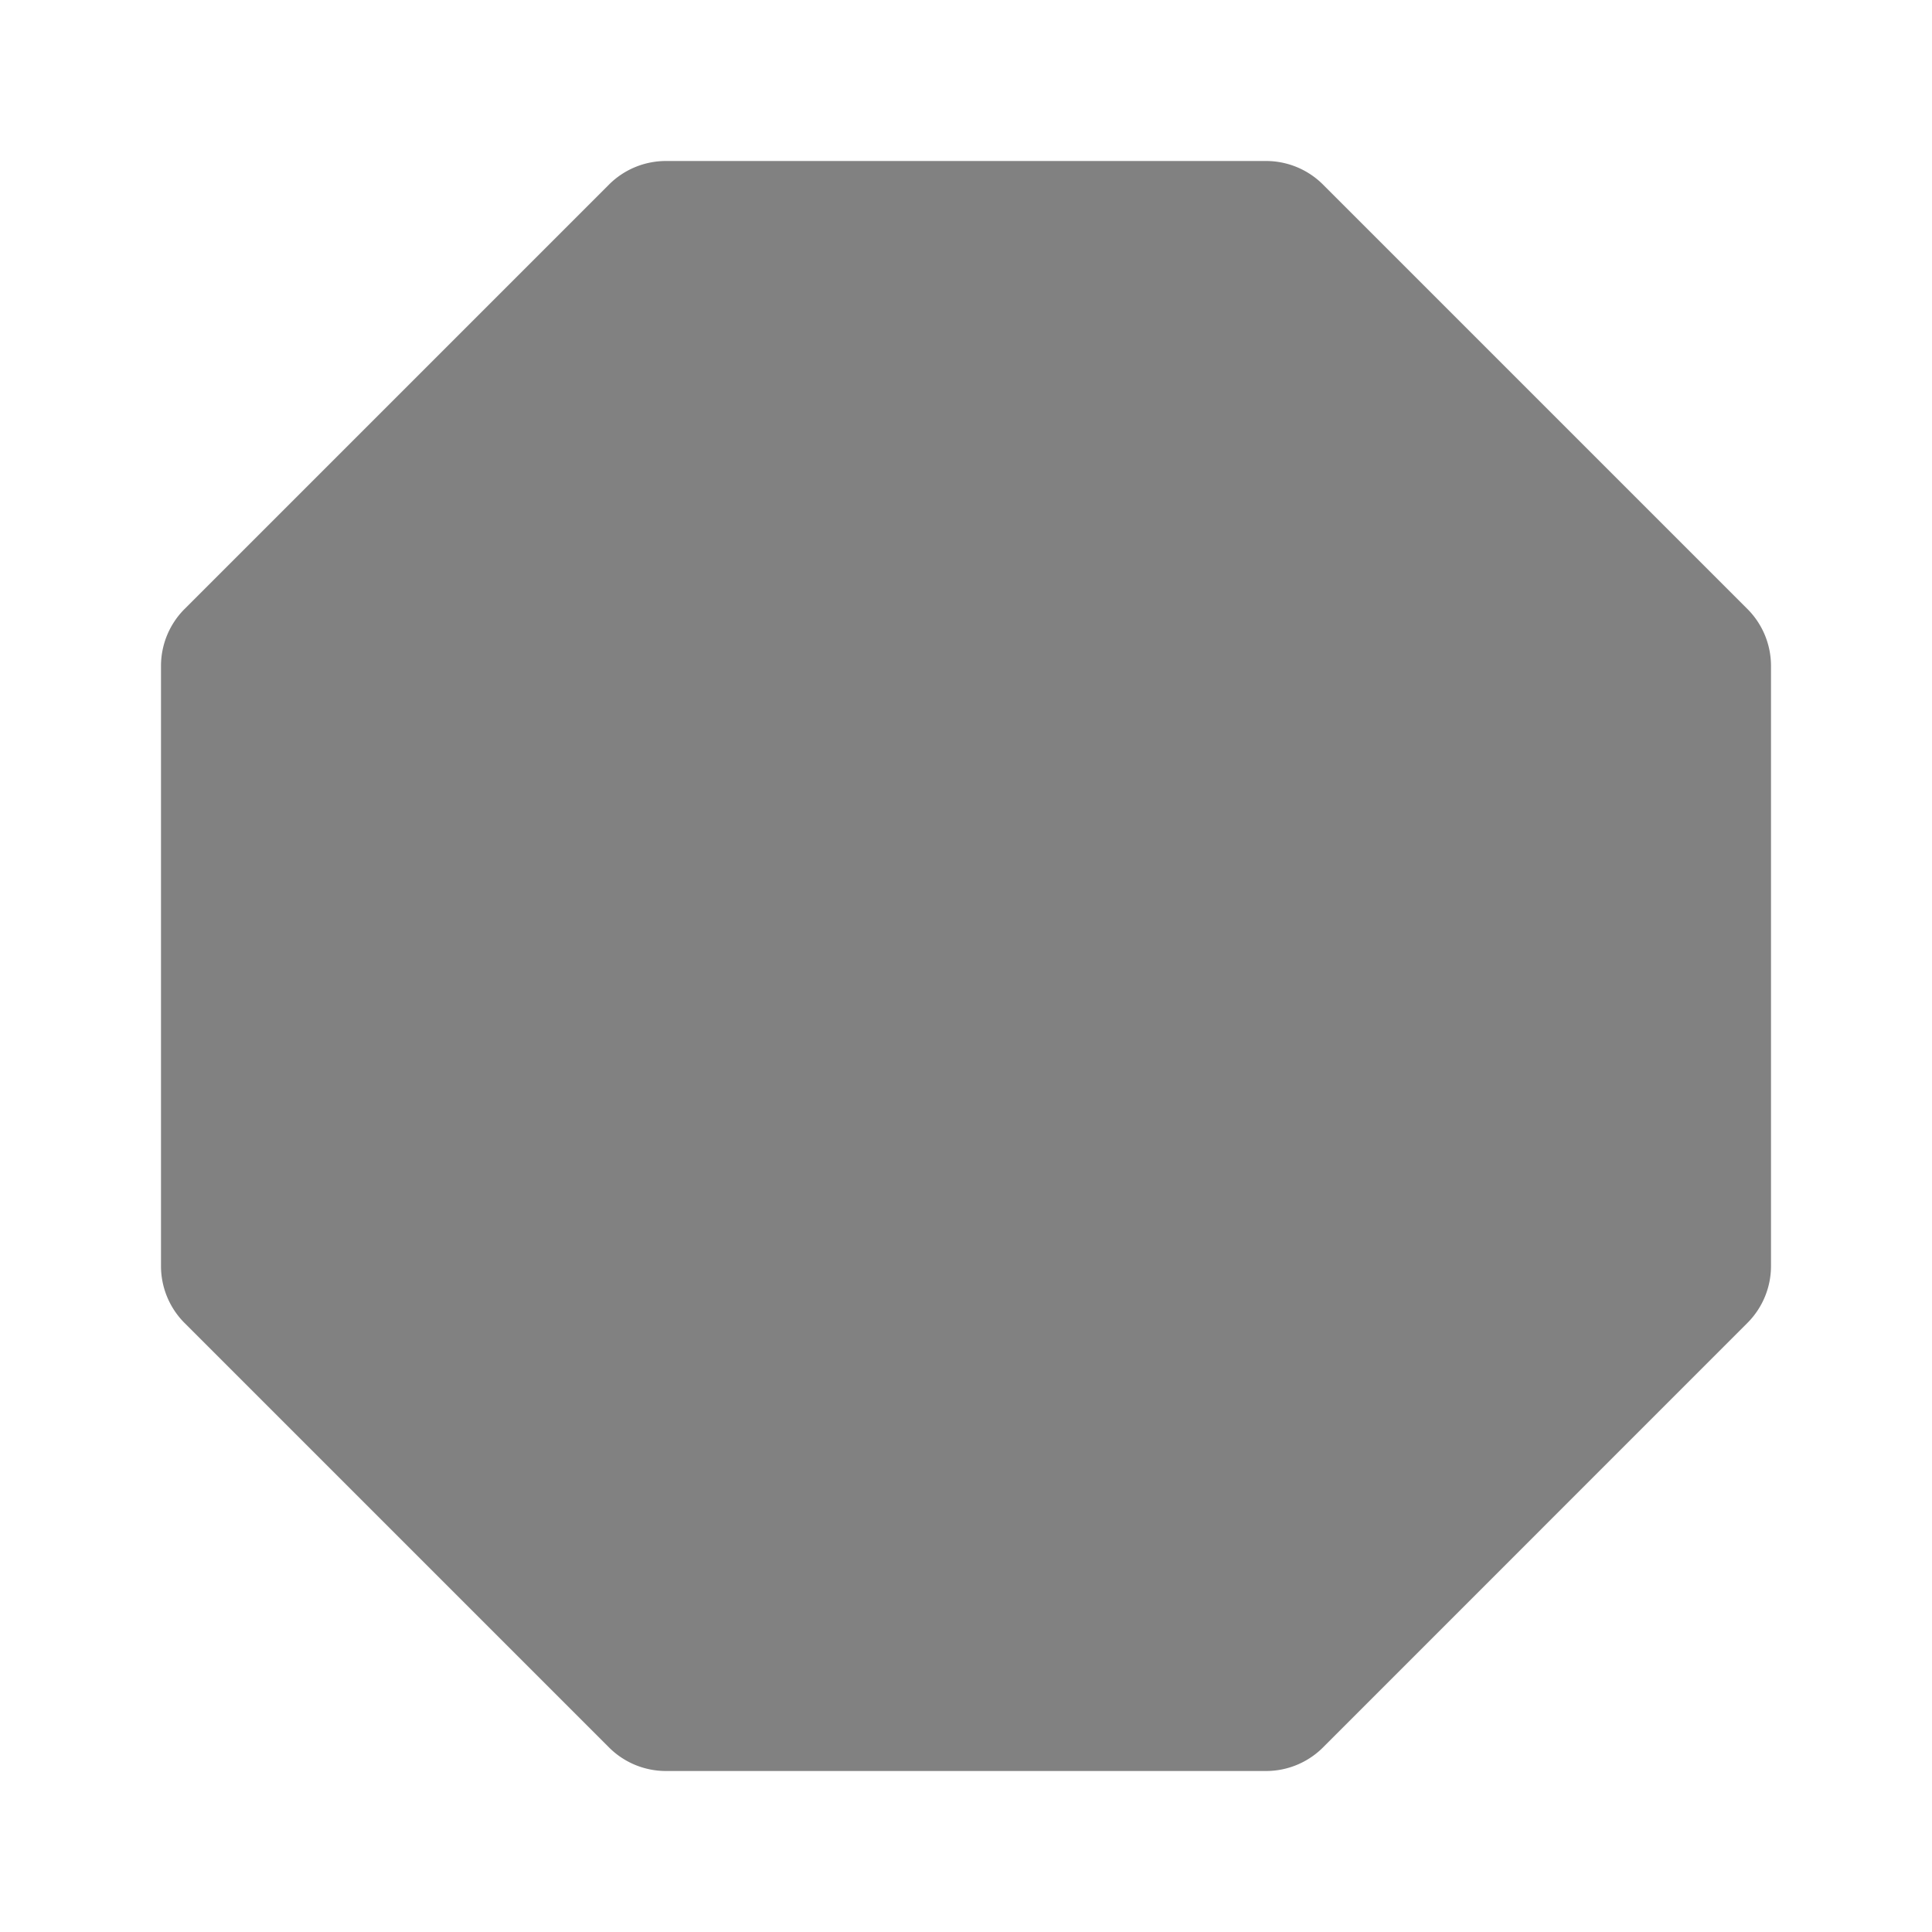 <svg xmlns="http://www.w3.org/2000/svg" width="24" height="24" fill="none" viewBox="0 0 24 24">
  <path fill="#818181" d="M15.728 22H8.272a1 1 0 01-.707-.293l-5.272-5.272A1 1 0 012 15.728V8.272a1 1 0 01.293-.707l5.272-5.272A1 1 0 018.272 2h7.456a1 1 0 01.707.293l5.272 5.272a1 1 0 01.293.707v7.455a1 1 0 01-.293.707l-5.272 5.273a1 1 0 01-.707.293z"/>
</svg>
